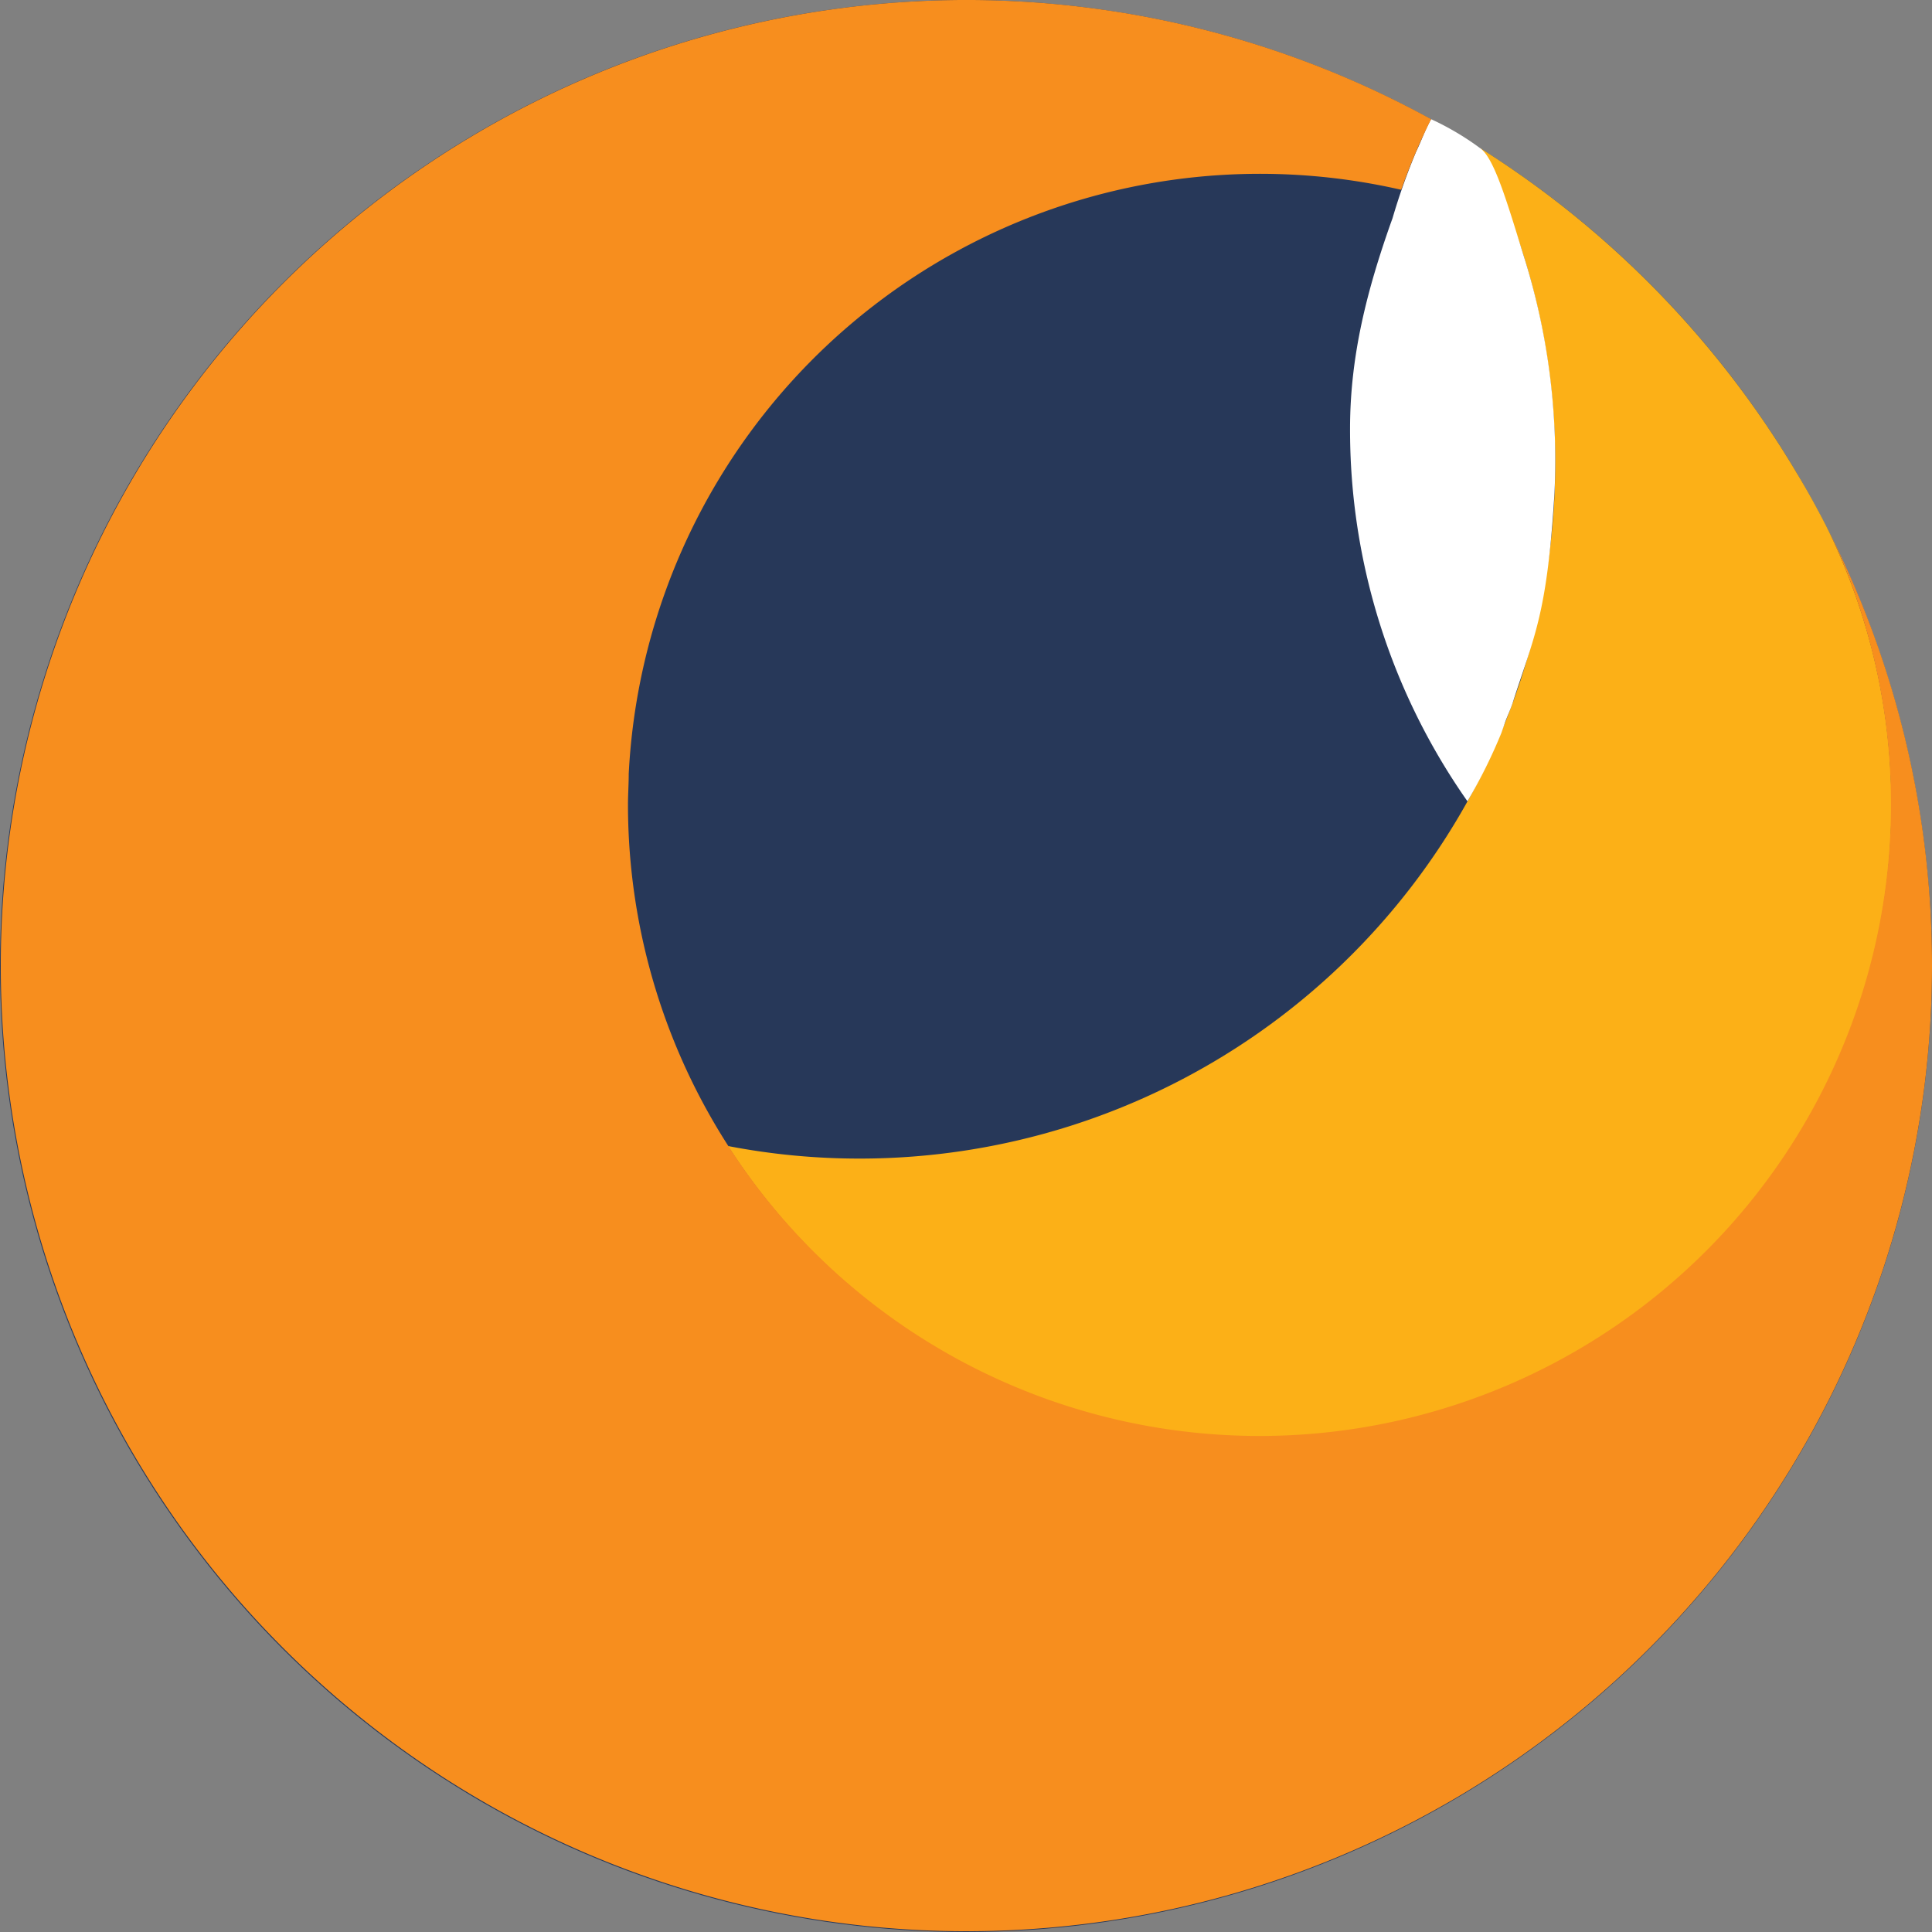 <svg xmlns="http://www.w3.org/2000/svg" viewBox="0 0 207.36 207.36"><rect x="0" y="0" width="207.36" height="207.36" fill="#808080" stroke="none"/><defs><style>.cls-1{fill:#273859;}.cls-2{fill:#fcb017;}.cls-3{fill:#fff;}.cls-4{fill:#f78e1e;}</style></defs><title>logo-simple</title><g id="Layer_2" data-name="Layer 2"><g id="simple-logo"><circle id="bg" class="cls-1" cx="103.68" cy="103.68" r="103.68"/><path id="head" class="cls-2" d="M203,86.4A67.78,67.78,0,0,1,78.13,123a74.12,74.12,0,0,0,14.15,1.35,74.68,74.68,0,0,0,70.19-49.22c.13-.37.27-.74.39-1.12.19-.54.37-1.08.54-1.63a74.73,74.73,0,0,0-4.58-56.51,104,104,0,0,1,34.05,34.94c1.1,1.82,2.12,3.67,3.09,5.56.11.22.21.43.32.64A67.57,67.57,0,0,1,203,86.4Z"/><path id="ear" class="cls-3" d="M166.84,52.91c-.79,13.19-2.21,15.39-4.49,22.54-.17.55-.63,1.56-.82,2.1-.12.38-.26.75-.39,1.12A56.3,56.3,0,0,1,157.5,86a69.33,69.33,0,0,1-12.6-40c0-7.9,1.87-14.95,4.35-22l.21-.58A67.59,67.59,0,0,1,152,16.26c.52-1.06,1-2.44,1.6-3.47a30.29,30.29,0,0,1,5.22,3.08c1.48,1,2.78,5.3,4.65,11.38A72.73,72.73,0,0,1,166.84,52.91Z"/><path id="body" class="cls-4" d="M207.36,103.68q0,3.31-.21,6.58A103.64,103.64,0,1,1,153.6,12.79a66.06,66.06,0,0,0-3,7l-.21.58A67.84,67.84,0,0,0,67.48,83.06c0,1.11-.08,2.22-.08,3.34A67.78,67.78,0,1,0,196.28,57,103.16,103.16,0,0,1,207.36,103.68Z"/></g></g></svg>